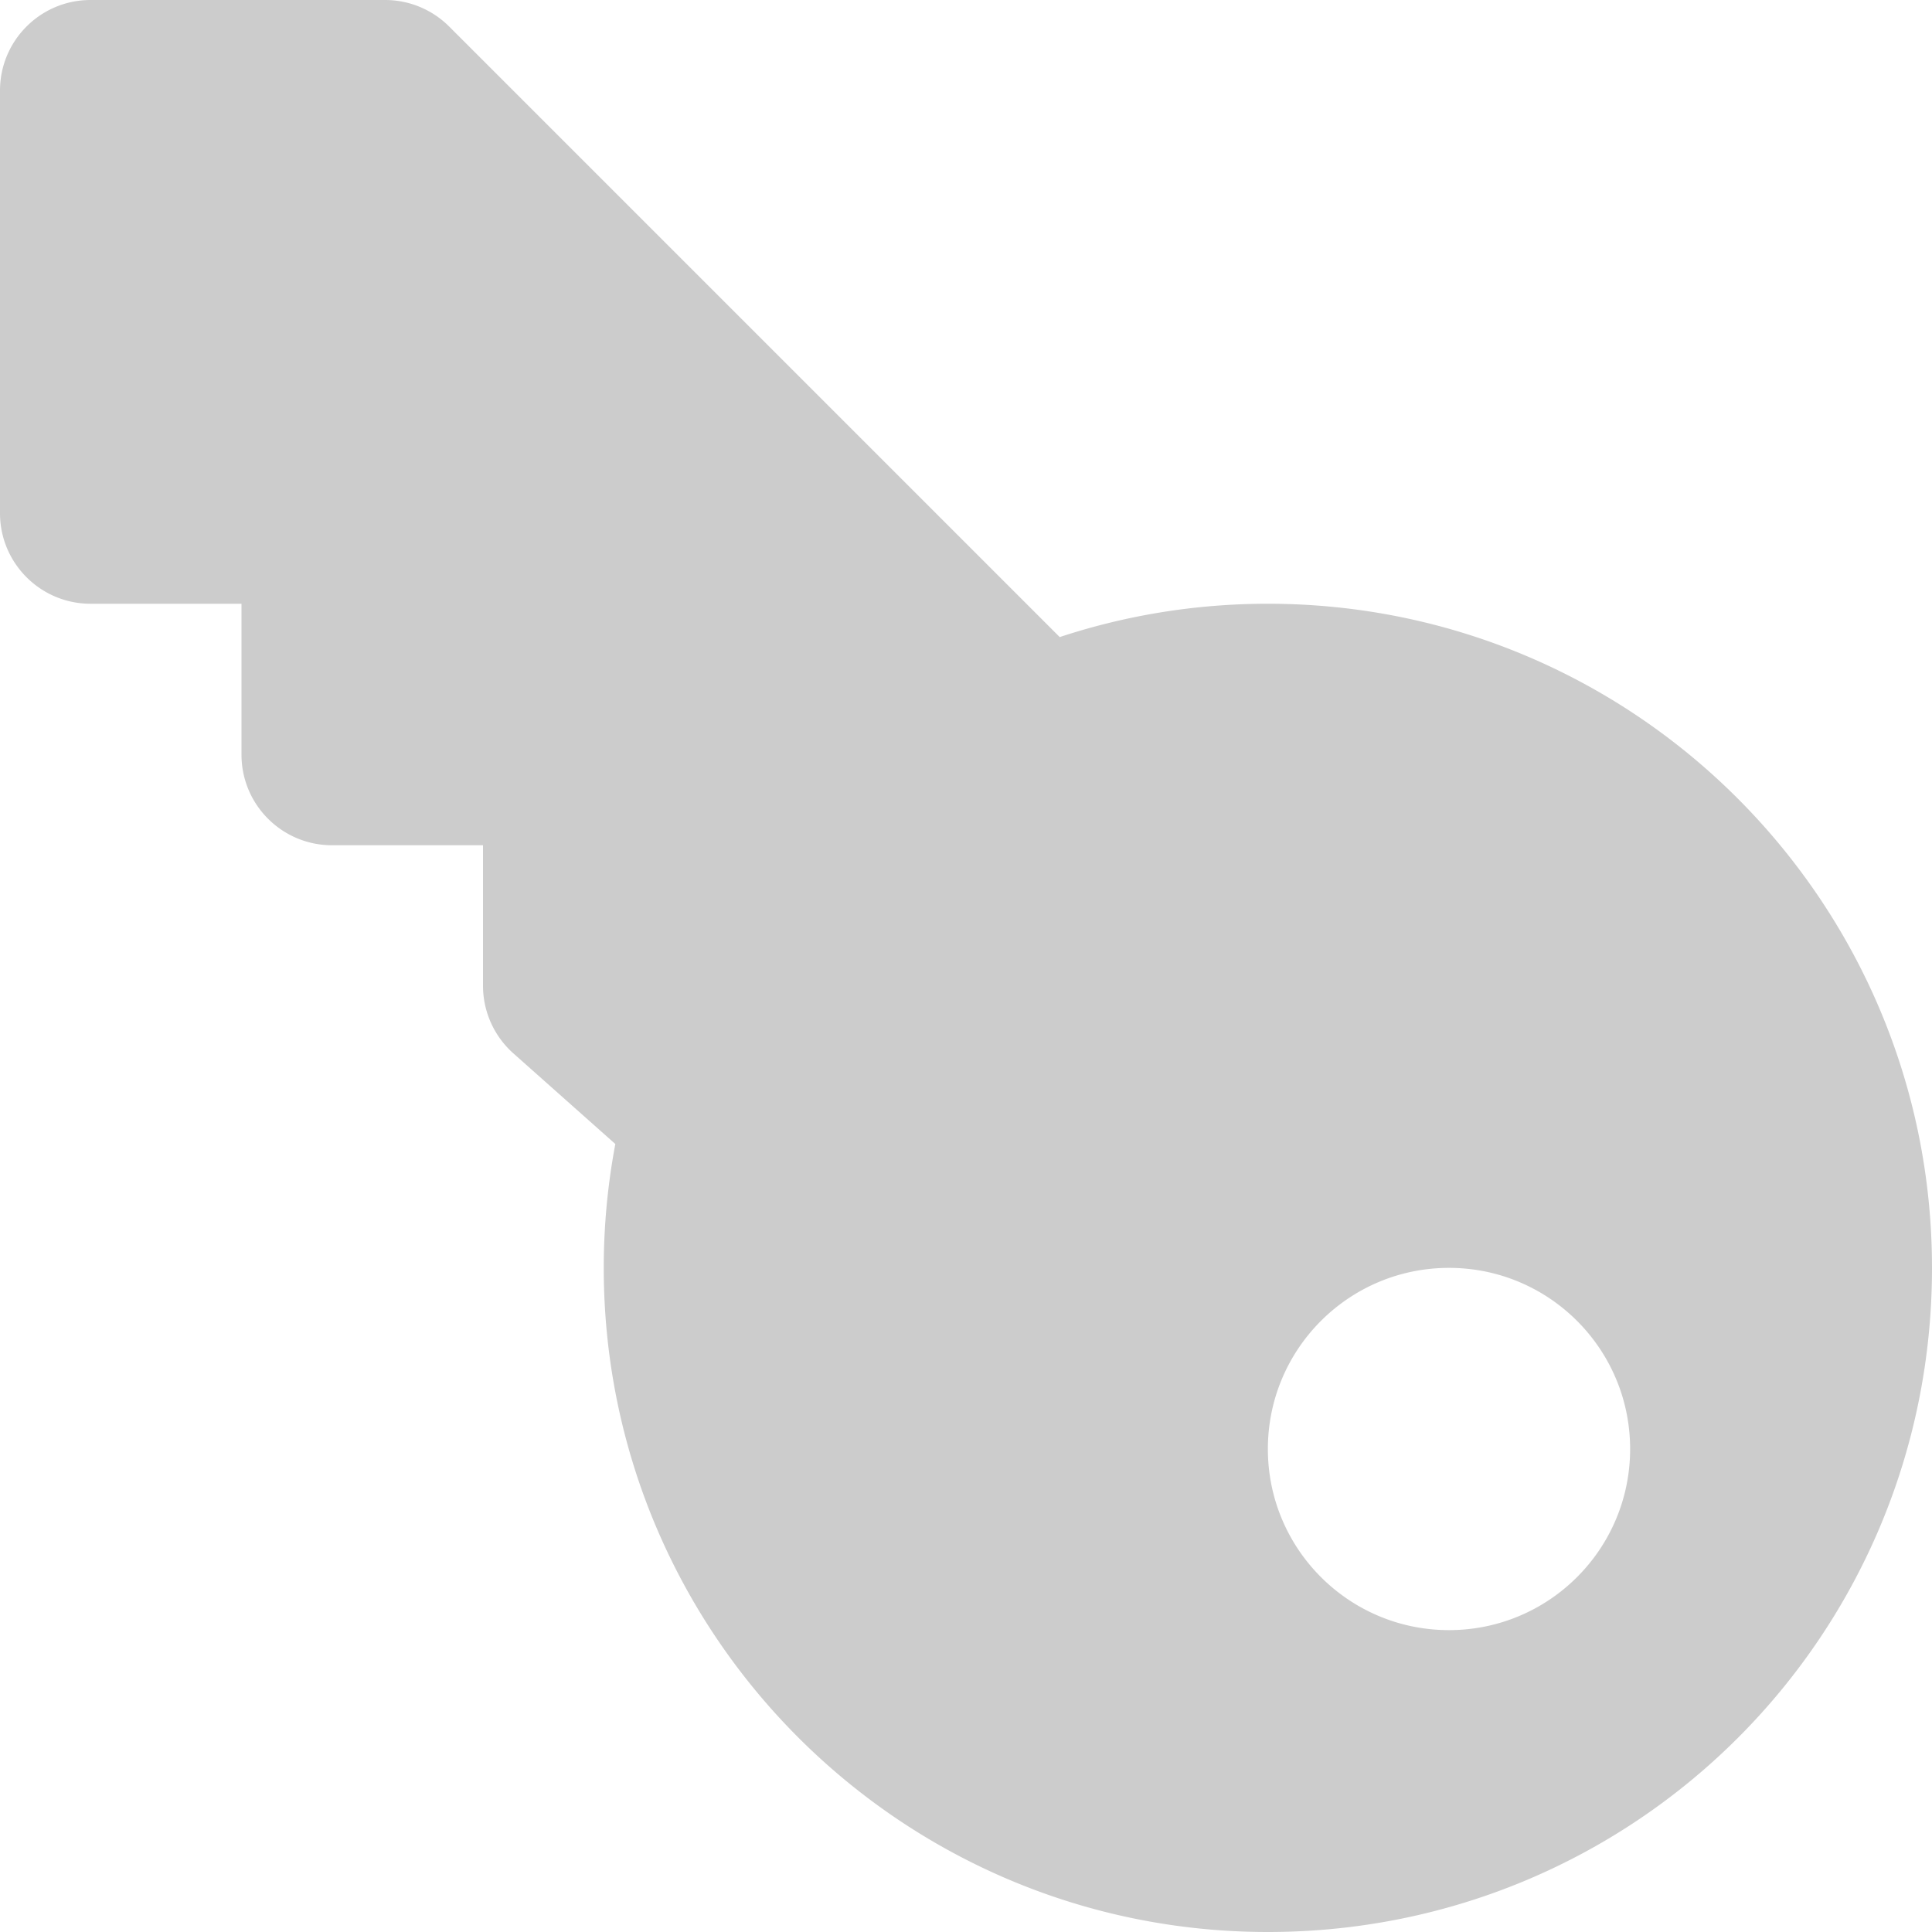 <?xml version="1.0" encoding="UTF-8" standalone="no"?>
<svg
   xmlns:dc="http://purl.org/dc/elements/1.1/"
   xmlns:cc="http://creativecommons.org/ns#"
   xmlns:rdf="http://www.w3.org/1999/02/22-rdf-syntax-ns#"
   xmlns:svg="http://www.w3.org/2000/svg"
   xmlns="http://www.w3.org/2000/svg"
   xmlns:sodipodi="http://sodipodi.sourceforge.net/DTD/sodipodi-0.dtd"
   xmlns:inkscape="http://www.inkscape.org/namespaces/inkscape"
   aria-hidden="true"
   data-prefix="fas"
   data-icon="key"
   class="svg-inline--fa fa-key fa-w-16"
   role="img"
   viewBox="0 0 512 512"
   version="1.1"
   id="svg81"
   sodipodi:docname="key.svg"
   inkscape:version="0.92.2 (5c3e80d, 2017-08-06)">
  <defs
     id="defs85" />
  <sodipodi:namedview
     pagecolor="#ffffff"
     bordercolor="#666666"
     borderopacity="1"
     objecttolerance="10"
     gridtolerance="10"
     guidetolerance="10"
     inkscape:pageopacity="0"
     inkscape:pageshadow="2"
     inkscape:window-width="1920"
     inkscape:window-height="1017"
     id="namedview83"
     showgrid="false"
     inkscape:zoom="0.4609375"
     inkscape:cx="256"
     inkscape:cy="256"
     inkscape:window-x="-8"
     inkscape:window-y="282"
     inkscape:window-maximized="1"
     inkscape:current-layer="svg81" />
  <path
     d="M 335.999,512 C 238.797,512 160,433.202 160,336 c 0,-11.22 1.062,-22.19 3.069,-32.827 L 136.055,279.161 A 23.999,23.999 0 0 1 128,261.223 V 224 H 88 C 74.745,224 64,213.255 64,200 V 160 H 24 C 10.745,160 0,149.255 0,136 V 24 C 0,10.745 10.745,0 24,0 h 78.059 c 6.365,0 12.47,2.529 16.971,7.029 L 280.832,168.831 C 298.186,163.108 316.729,160 336,160 433.202,160 511.999,238.797 512,335.999 512.001,433.488 433.489,512 335.999,512 Z M 384,336 c -26.51,0 -48,21.49 -48,48 0,26.51 21.49,48 48,48 26.51,0 48,-21.49 48,-48 0,-26.51 -21.49,-48 -48,-48 z"
     id="path79"
     inkscape:connector-curvature="0"
     style="fill:#cccccc" />
</svg>
